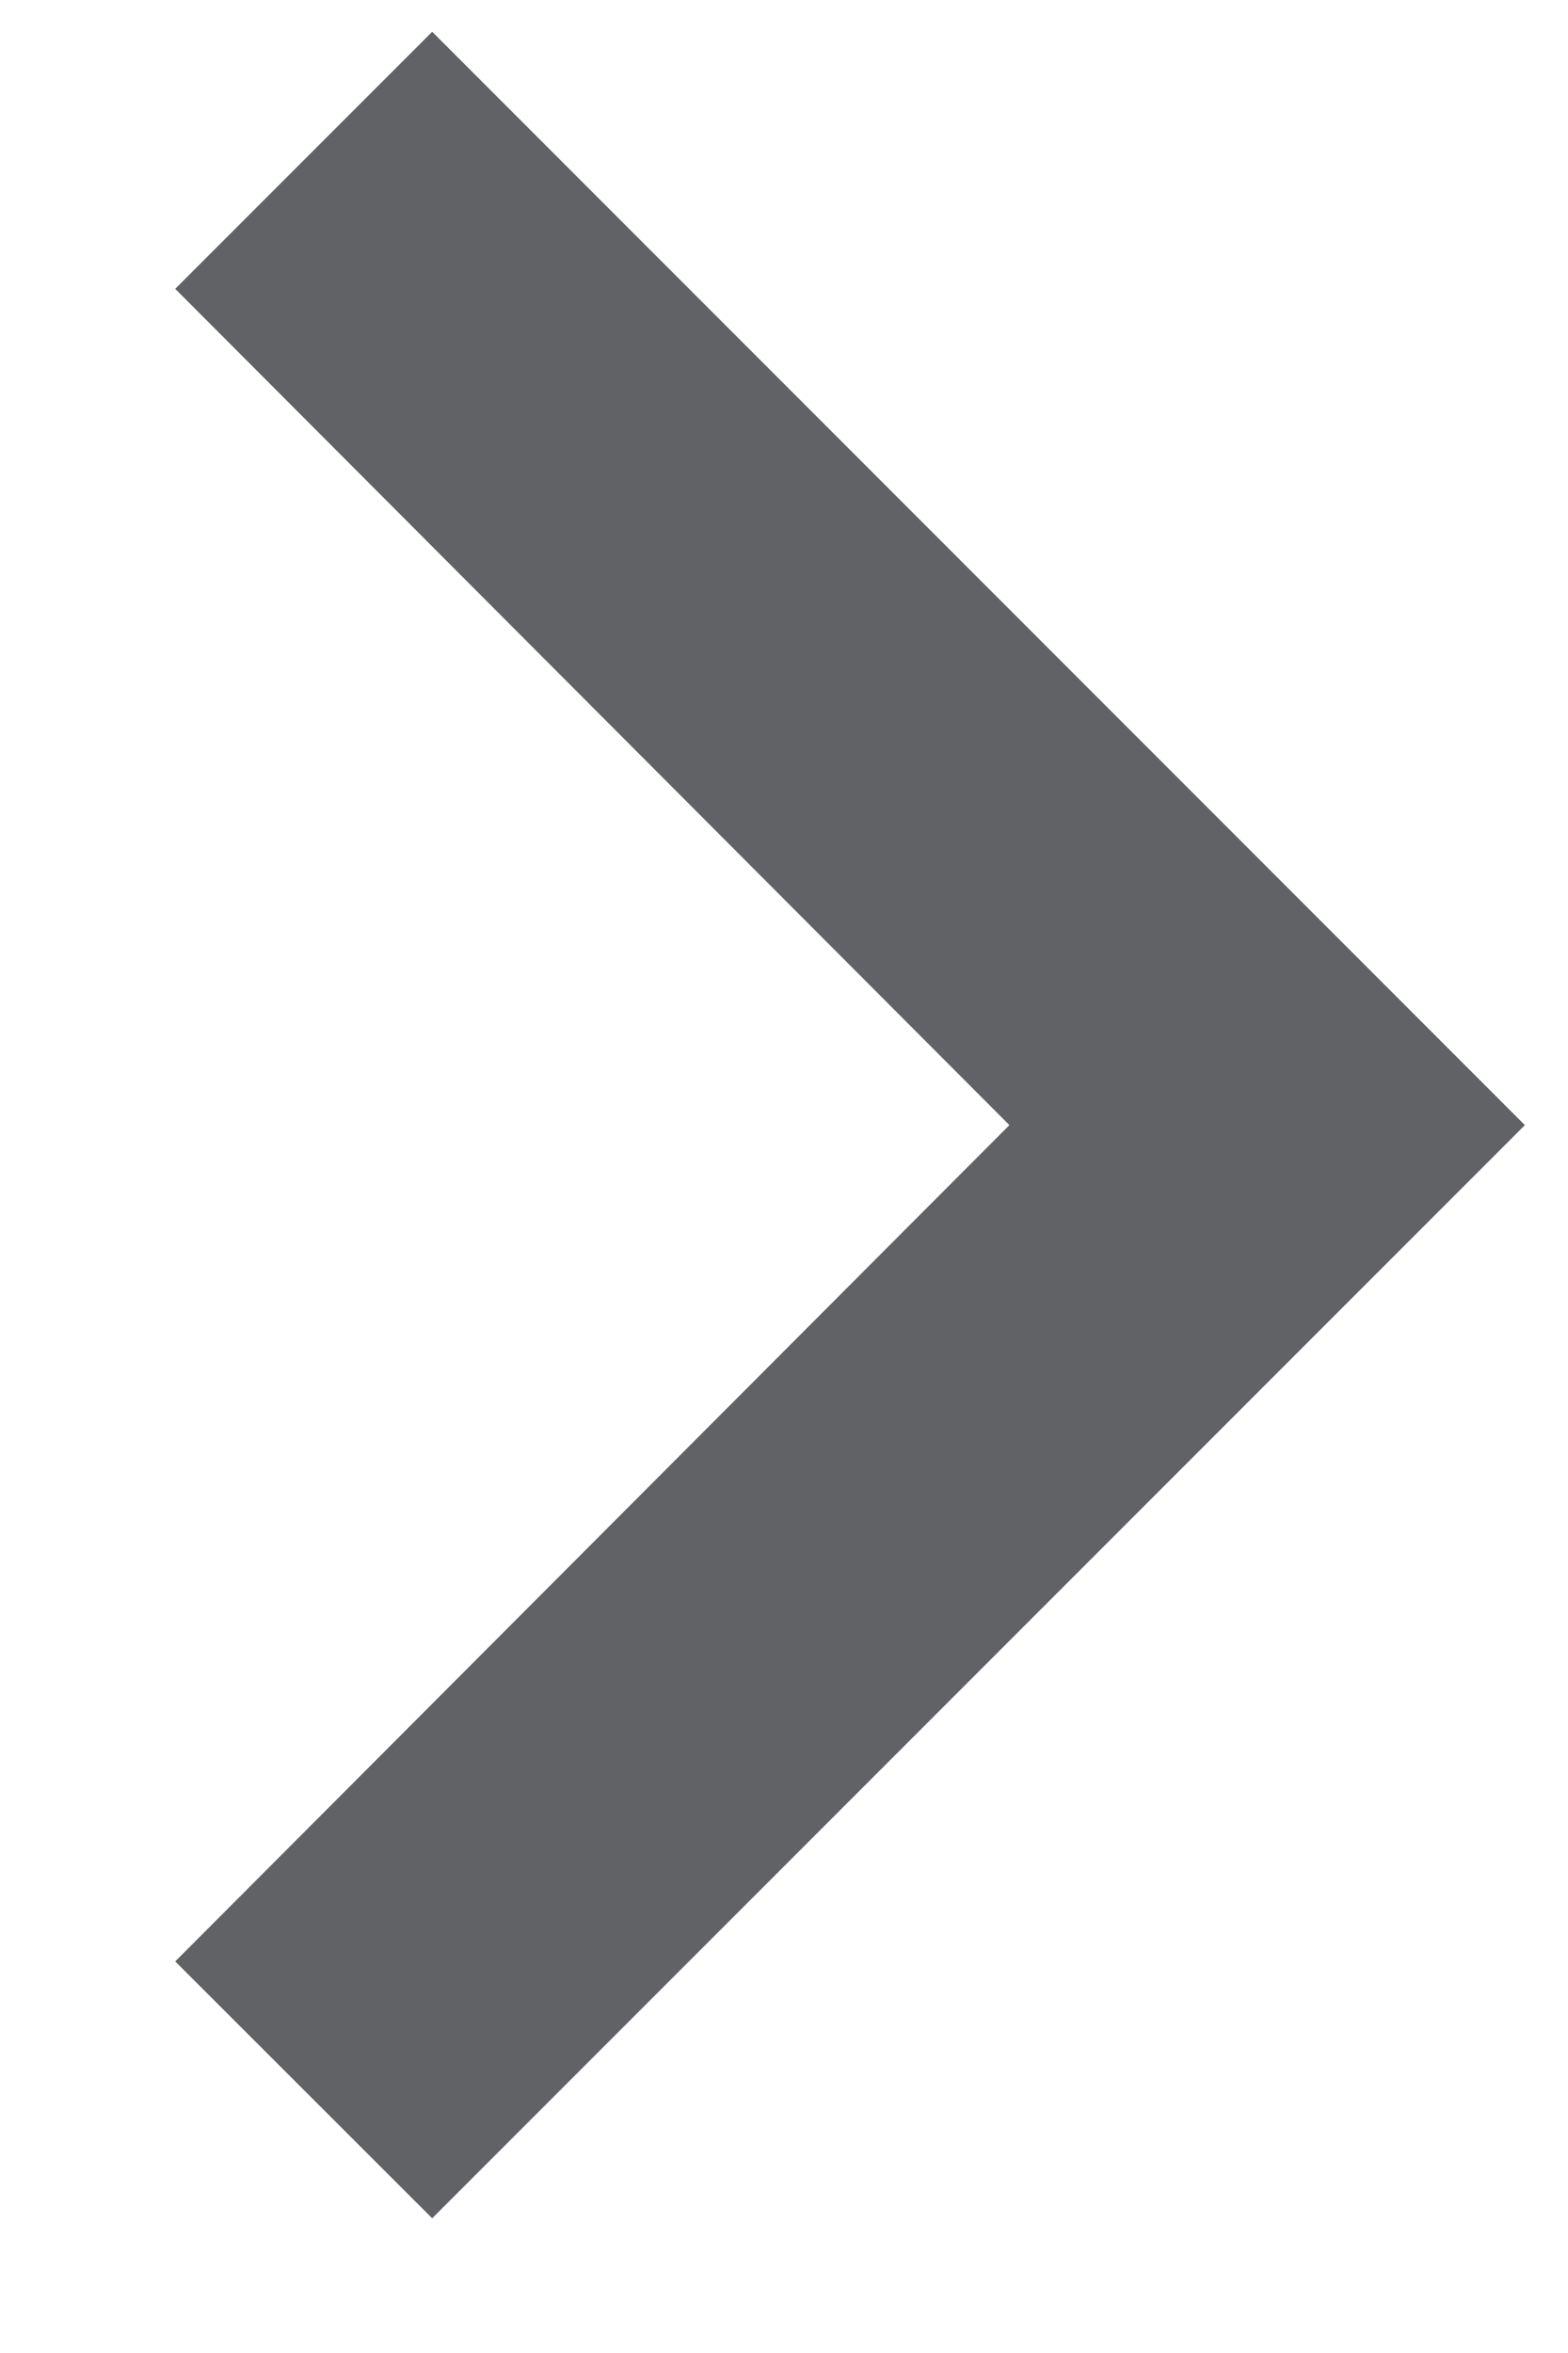 <svg width="8" height="12" viewBox="0 0 8 12" fill="none" xmlns="http://www.w3.org/2000/svg">
<path d="M0.894 1.473L2.205 0.162L7.78 5.738L2.205 11.313L0.894 10.003L5.15 5.738L0.894 1.473Z" fill="#606266"/>
</svg>
